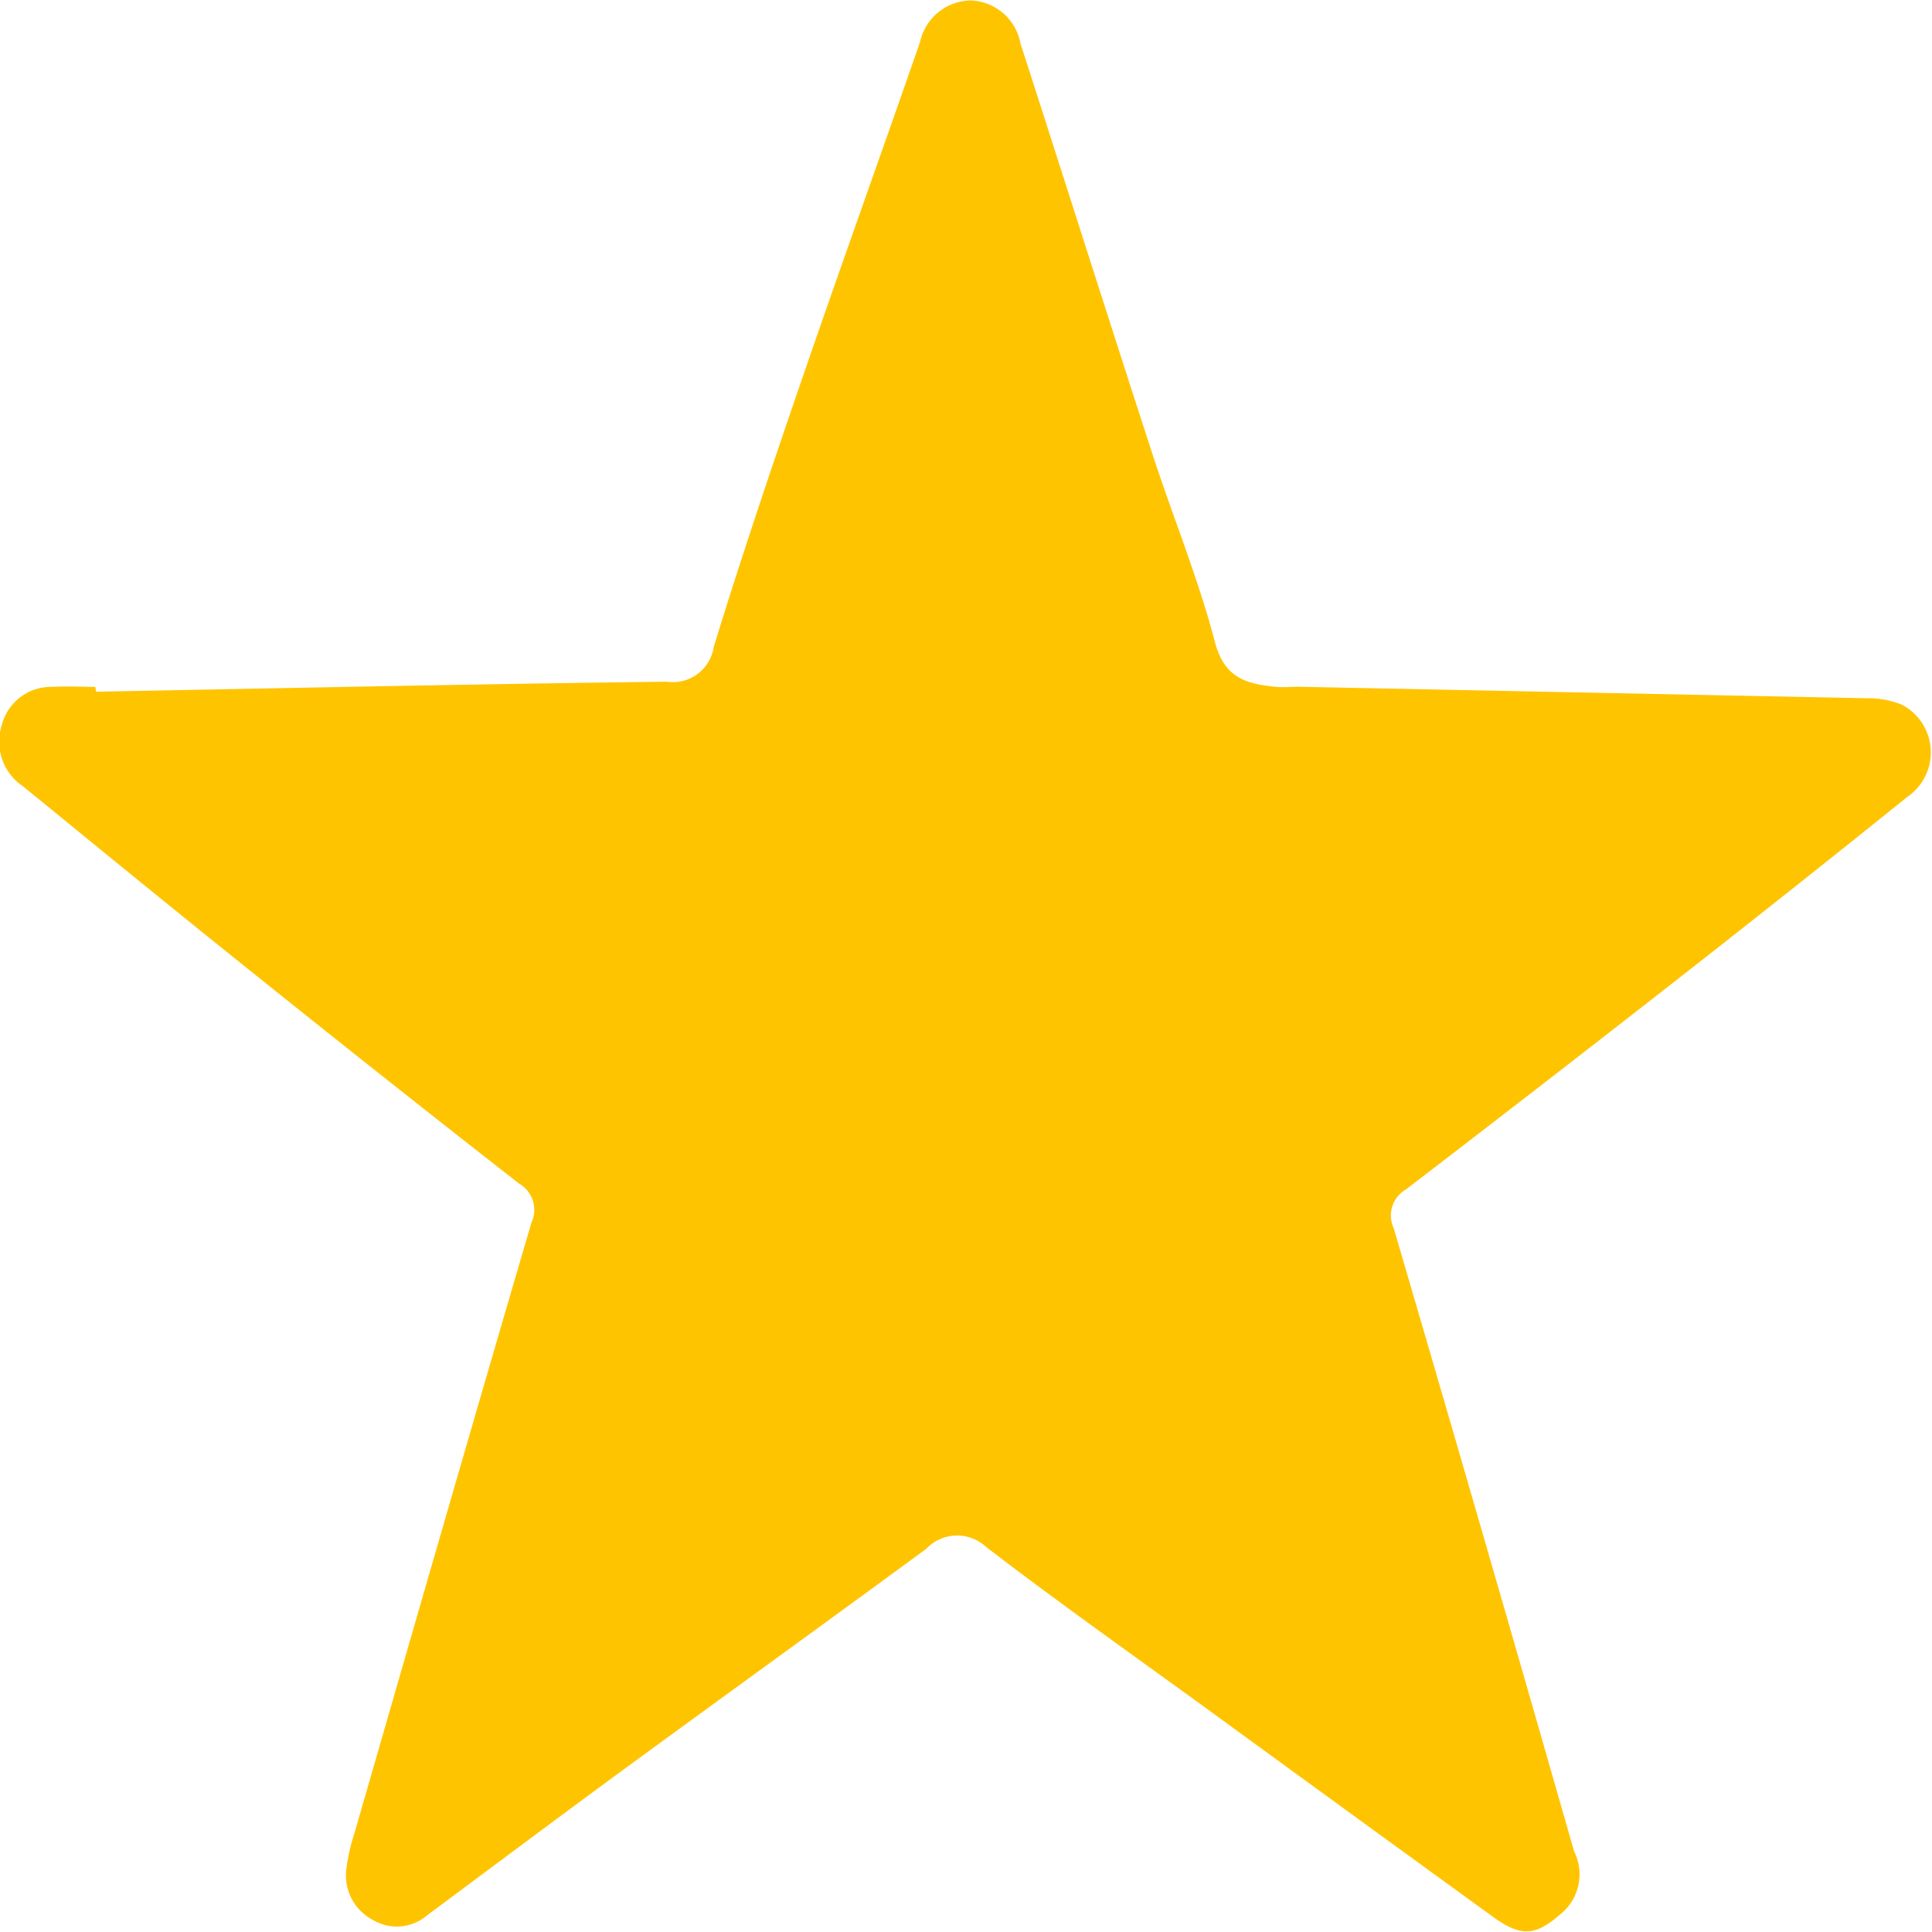 <svg xmlns="http://www.w3.org/2000/svg" width="16.795" height="16.795" viewBox="0 0 16.795 16.795">
  <path id="Star" d="M-1118.063,319.16c1.653-.031,3.307-.067,4.96-.087a.359.359,0,0,0,.408-.3c.248-.808.519-1.608.794-2.407.328-.954.669-1.9,1-2.854a.459.459,0,0,1,.441-.361.456.456,0,0,1,.432.374c.383,1.186.759,2.374,1.144,3.559.178.549.4,1.085.546,1.643.084.318.276.363.519.39.069.007.138,0,.208,0q2.474.05,4.947.1a.761.761,0,0,1,.3.057.468.468,0,0,1,.046.8q-.94.757-1.889,1.5-1.23.963-2.469,1.912a.262.262,0,0,0-.107.339q.793,2.705,1.568,5.417a.444.444,0,0,1-.085.515c-.24.218-.362.24-.622.052q-1.205-.874-2.408-1.751c-.666-.485-1.339-.959-1.993-1.46a.37.37,0,0,0-.523.012c-.873.642-1.753,1.276-2.627,1.916-.573.42-1.142.847-1.713,1.271a.405.405,0,0,1-.47.041.436.436,0,0,1-.231-.451,1.646,1.646,0,0,1,.068-.3c.511-1.771,1.021-3.543,1.54-5.312a.263.263,0,0,0-.108-.339q-1.175-.918-2.339-1.852c-.66-.528-1.314-1.064-1.971-1.6a.468.468,0,0,1-.187-.532.442.442,0,0,1,.439-.334c.124-.007.249,0,.374,0Z" transform="translate(1118.899 -313.147)" fill="#ffc400"/>
</svg>
